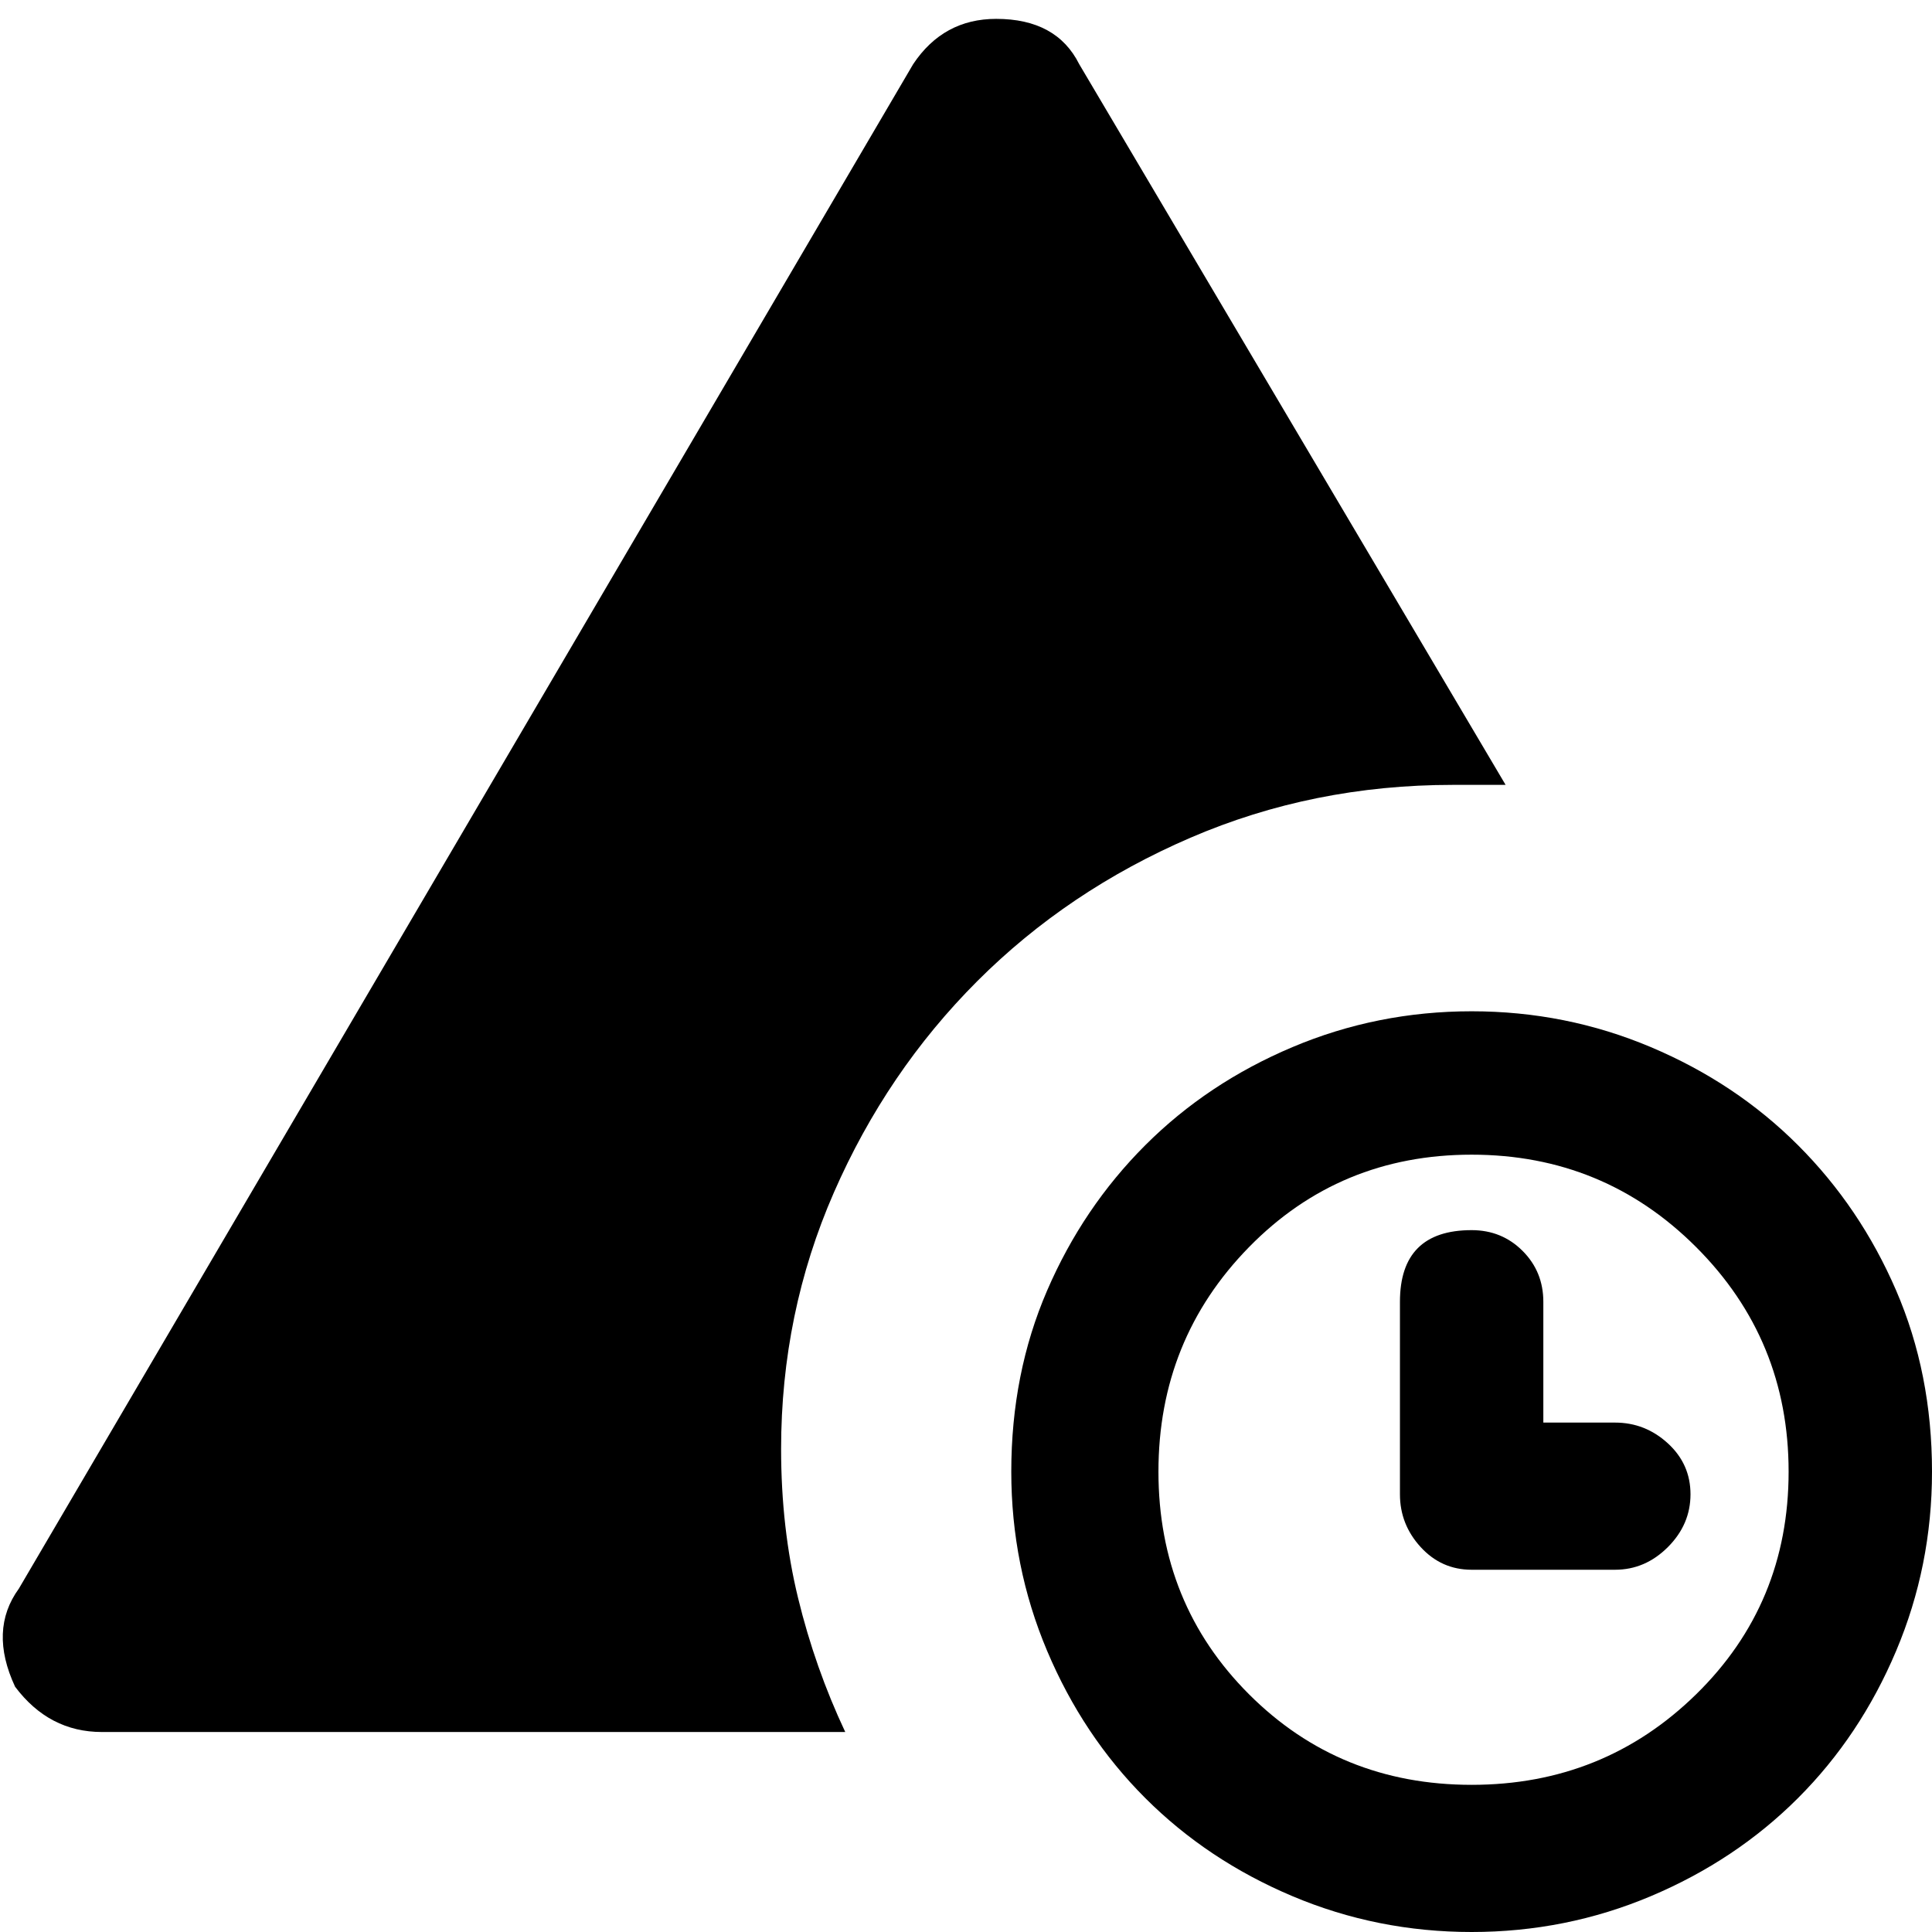<svg xmlns="http://www.w3.org/2000/svg" viewBox="0 0 512 512">
	<path d="M385 208q-37 0-69.5 14T259 260t-38 56-14 68q0 21 4.5 39.5T224 459H27q-14 0-23-12-7-15 1-26L242 17q8-12 22-12 16 0 22 12l113 191h-14zm5 265q35 0 59.5-24t24.5-59-24.5-59.5T390 306t-59 24.5-24 59.5 24 59 59 24zm0-205q25 0 47.5 9.5t39 26 26 38.5 9.5 48q0 25-9.5 47.5t-26 39-39 26T390 512t-47.5-9.5-39-26-26-39T268 390q0-26 9.5-48t26-38.5 39-26T390 268zm38 109q8 0 14 5.5t6 13.5-6 14-14 6h-38q-8 0-13.5-6t-5.5-14v-51q0-19 19-19 8 0 13.5 5.5T409 345v32h19z"/>
</svg>